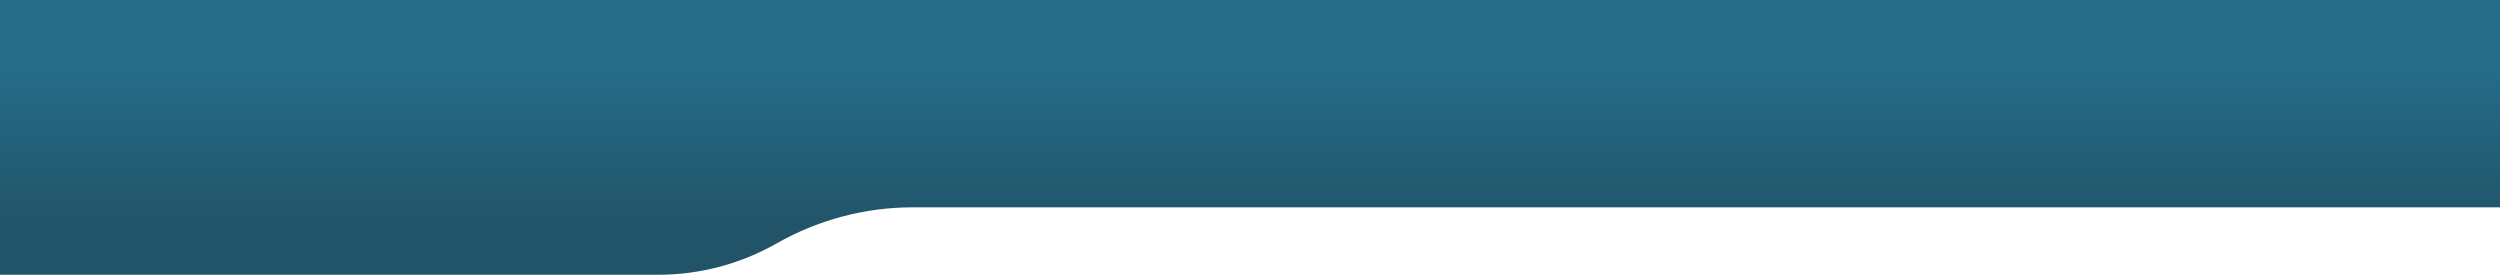 <svg width="1920" height="211" viewBox="0 0 1920 211" fill="none" xmlns="http://www.w3.org/2000/svg">
<path opacity="0.9" d="M1920 0H0V211H505.76C537.48 211 568.69 202.715 596.5 186.92C628.48 168.754 664.37 159.236 700.84 159.236H1920V0Z" fill="url(#paint0_linear_3_3371)"/>
<defs>
<linearGradient id="paint0_linear_3_3371" x1="960" y1="-87.101" x2="960" y2="344.365" gradientUnits="userSpaceOnUse">
<stop offset="0.33" stop-color="#0D5C7C"/>
<stop offset="0.6" stop-color="#094259"/>
</linearGradient>
</defs>
</svg>
